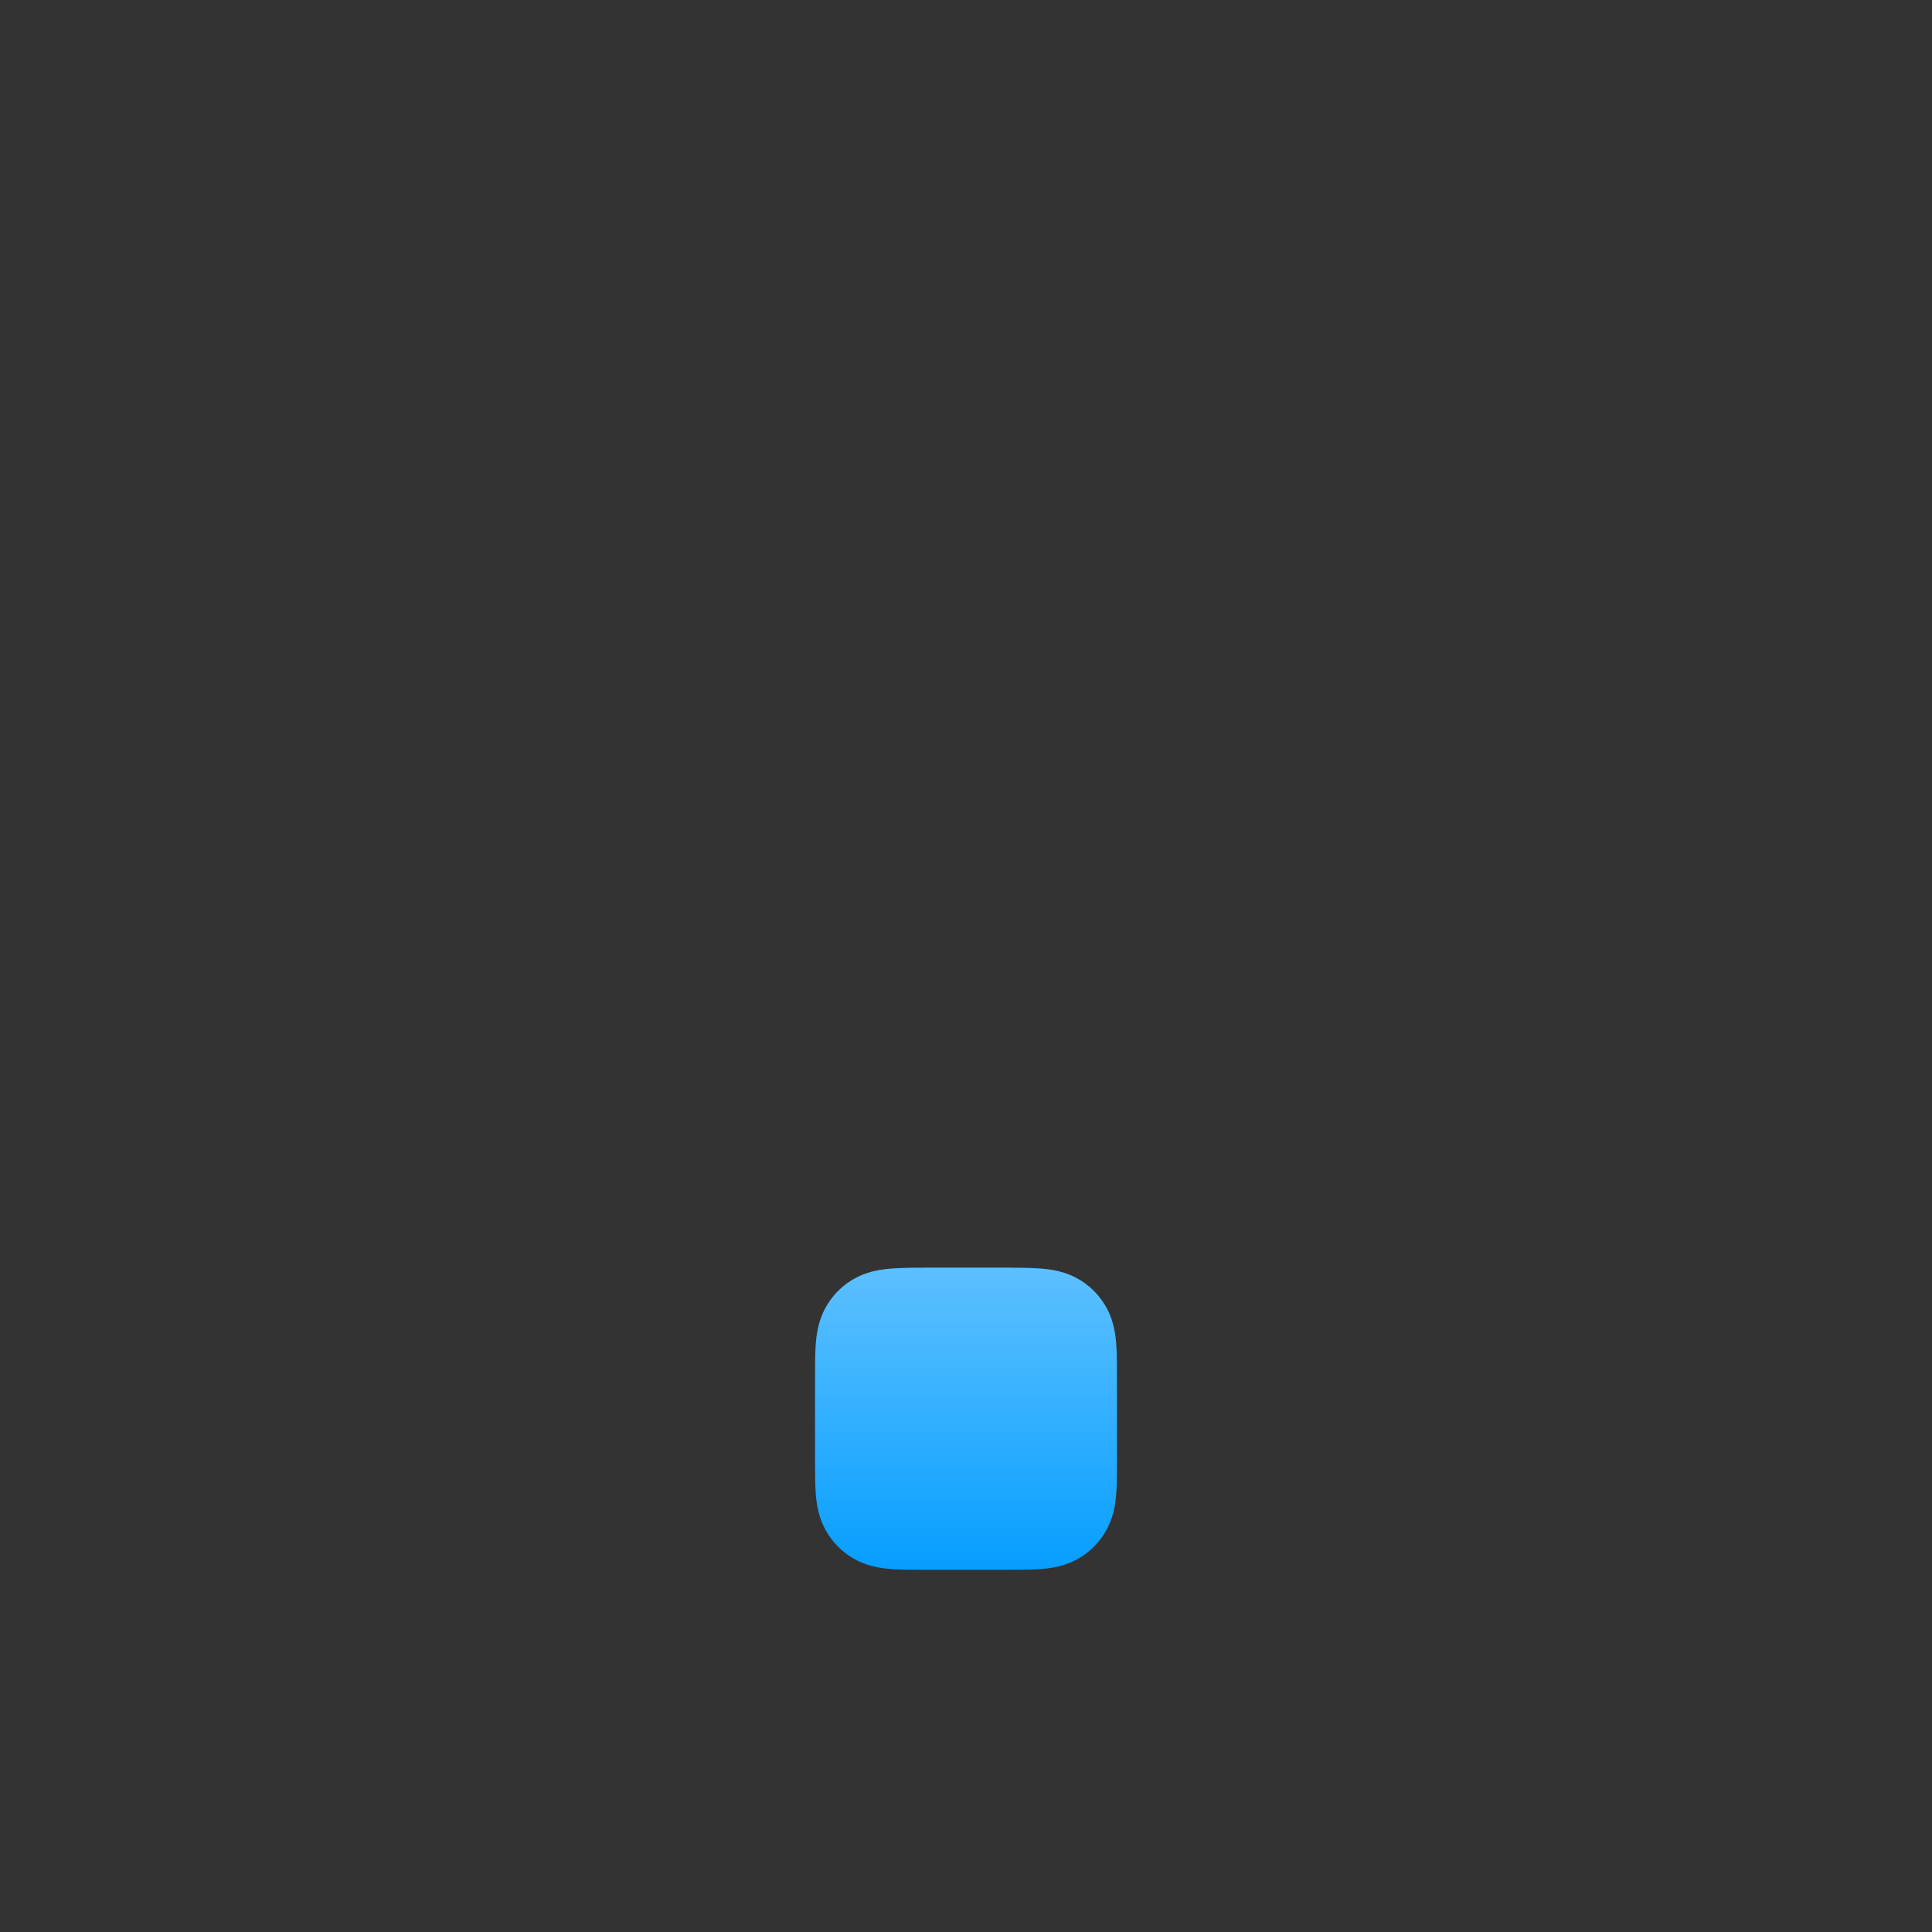 <?xml version="1.0" encoding="UTF-8"?>
<!--Generator: Apple Native CoreSVG 341-->
<!DOCTYPE svg
PUBLIC "-//W3C//DTD SVG 1.1//EN"
       "http://www.w3.org/Graphics/SVG/1.1/DTD/svg11.dtd">
<svg version="1.1" xmlns="http://www.w3.org/2000/svg" xmlns:xlink="http://www.w3.org/1999/xlink" viewBox="0 0 1024 1024">
 <rect x="0" y="0" width="1024" height="1024" fill="#333333" stroke="none"/>
 <defs>
  <linearGradient id="SVGID_1_" x1="2203.14" y1="416.473" x2="2363.14" y2="416.473" gradientUnits="userSpaceOnUse" gradientTransform="matrix(0 1 -1 0 928.473 -1531.136)">
   <stop offset="0" stop-color="#ffffff" stop-opacity="1"/>
   <stop offset="0" stop-color="#5dc0ff" stop-opacity="1"/>
   <stop offset="1" stop-color="#069eff" stop-opacity="1"/>
  </linearGradient>
 </defs>
 <g/>
 <g id="chiclet5">
  <path d="M592.001 773.719c0 2.225 0.001 4.45-0.013 6.676c-0.011 1.874-0.032 3.748-0.083 5.622c-0.111 4.083-0.351 8.202-1.077 12.24c-0.736 4.096-1.938 7.909-3.833 11.631c-1.862 3.658-4.295 7.006-7.198 9.908s-6.25 5.336-9.908 7.198c-3.722 1.895-7.534 3.096-11.631 3.833c-4.038 0.726-8.157 0.966-12.24 1.077c-1.874 0.051-3.748 0.072-5.622 0.083C538.17 832.001 535.945 832 533.72 832h-43.438c-2.225 0-4.45 0.001-6.676-0.013c-1.874-0.011-3.748-0.032-5.622-0.083c-4.083-0.111-8.202-0.351-12.24-1.077c-4.096-0.736-7.909-1.938-11.631-3.833c-3.658-1.862-7.006-4.295-9.908-7.198c-2.903-2.903-5.336-6.25-7.198-9.908c-1.895-3.722-3.096-7.535-3.833-11.631c-0.726-4.038-0.966-8.157-1.077-12.24c-0.051-1.874-0.072-3.748-0.083-5.622c-0.014-2.225-0.013-4.45-0.013-6.676l-3.05e-05-43.438c0-2.225-0.001-4.45 0.013-6.676c0.011-1.874 0.032-3.748 0.083-5.622c0.111-4.083 0.351-8.202 1.077-12.24c0.736-4.096 1.938-7.909 3.833-11.631c1.862-3.658 4.295-7.006 7.198-9.908c2.903-2.903 6.25-5.336 9.908-7.198c3.722-1.895 7.534-3.096 11.631-3.833c4.038-0.726 8.157-0.966 12.24-1.077c1.874-0.051 3.748-0.072 5.622-0.083c2.225-0.014 4.45-0.013 6.676-0.013L533.72 672c2.225 0 4.45-0.001 6.676 0.013c1.874 0.011 3.748 0.032 5.622 0.083c4.083 0.111 8.202 0.351 12.24 1.077c4.096 0.736 7.909 1.938 11.631 3.833c3.658 1.862 7.006 4.295 9.908 7.198s5.336 6.25 7.198 9.908c1.895 3.722 3.096 7.534 3.833 11.631c0.726 4.038 0.966 8.157 1.077 12.24c0.051 1.874 0.072 3.748 0.083 5.622c0.014 2.225 0.013 4.45 0.013 6.676V773.719z" fill="url(#SVGID_1_)" style="fill:url(#SVGID_1_);"/>
 </g>
</svg>
